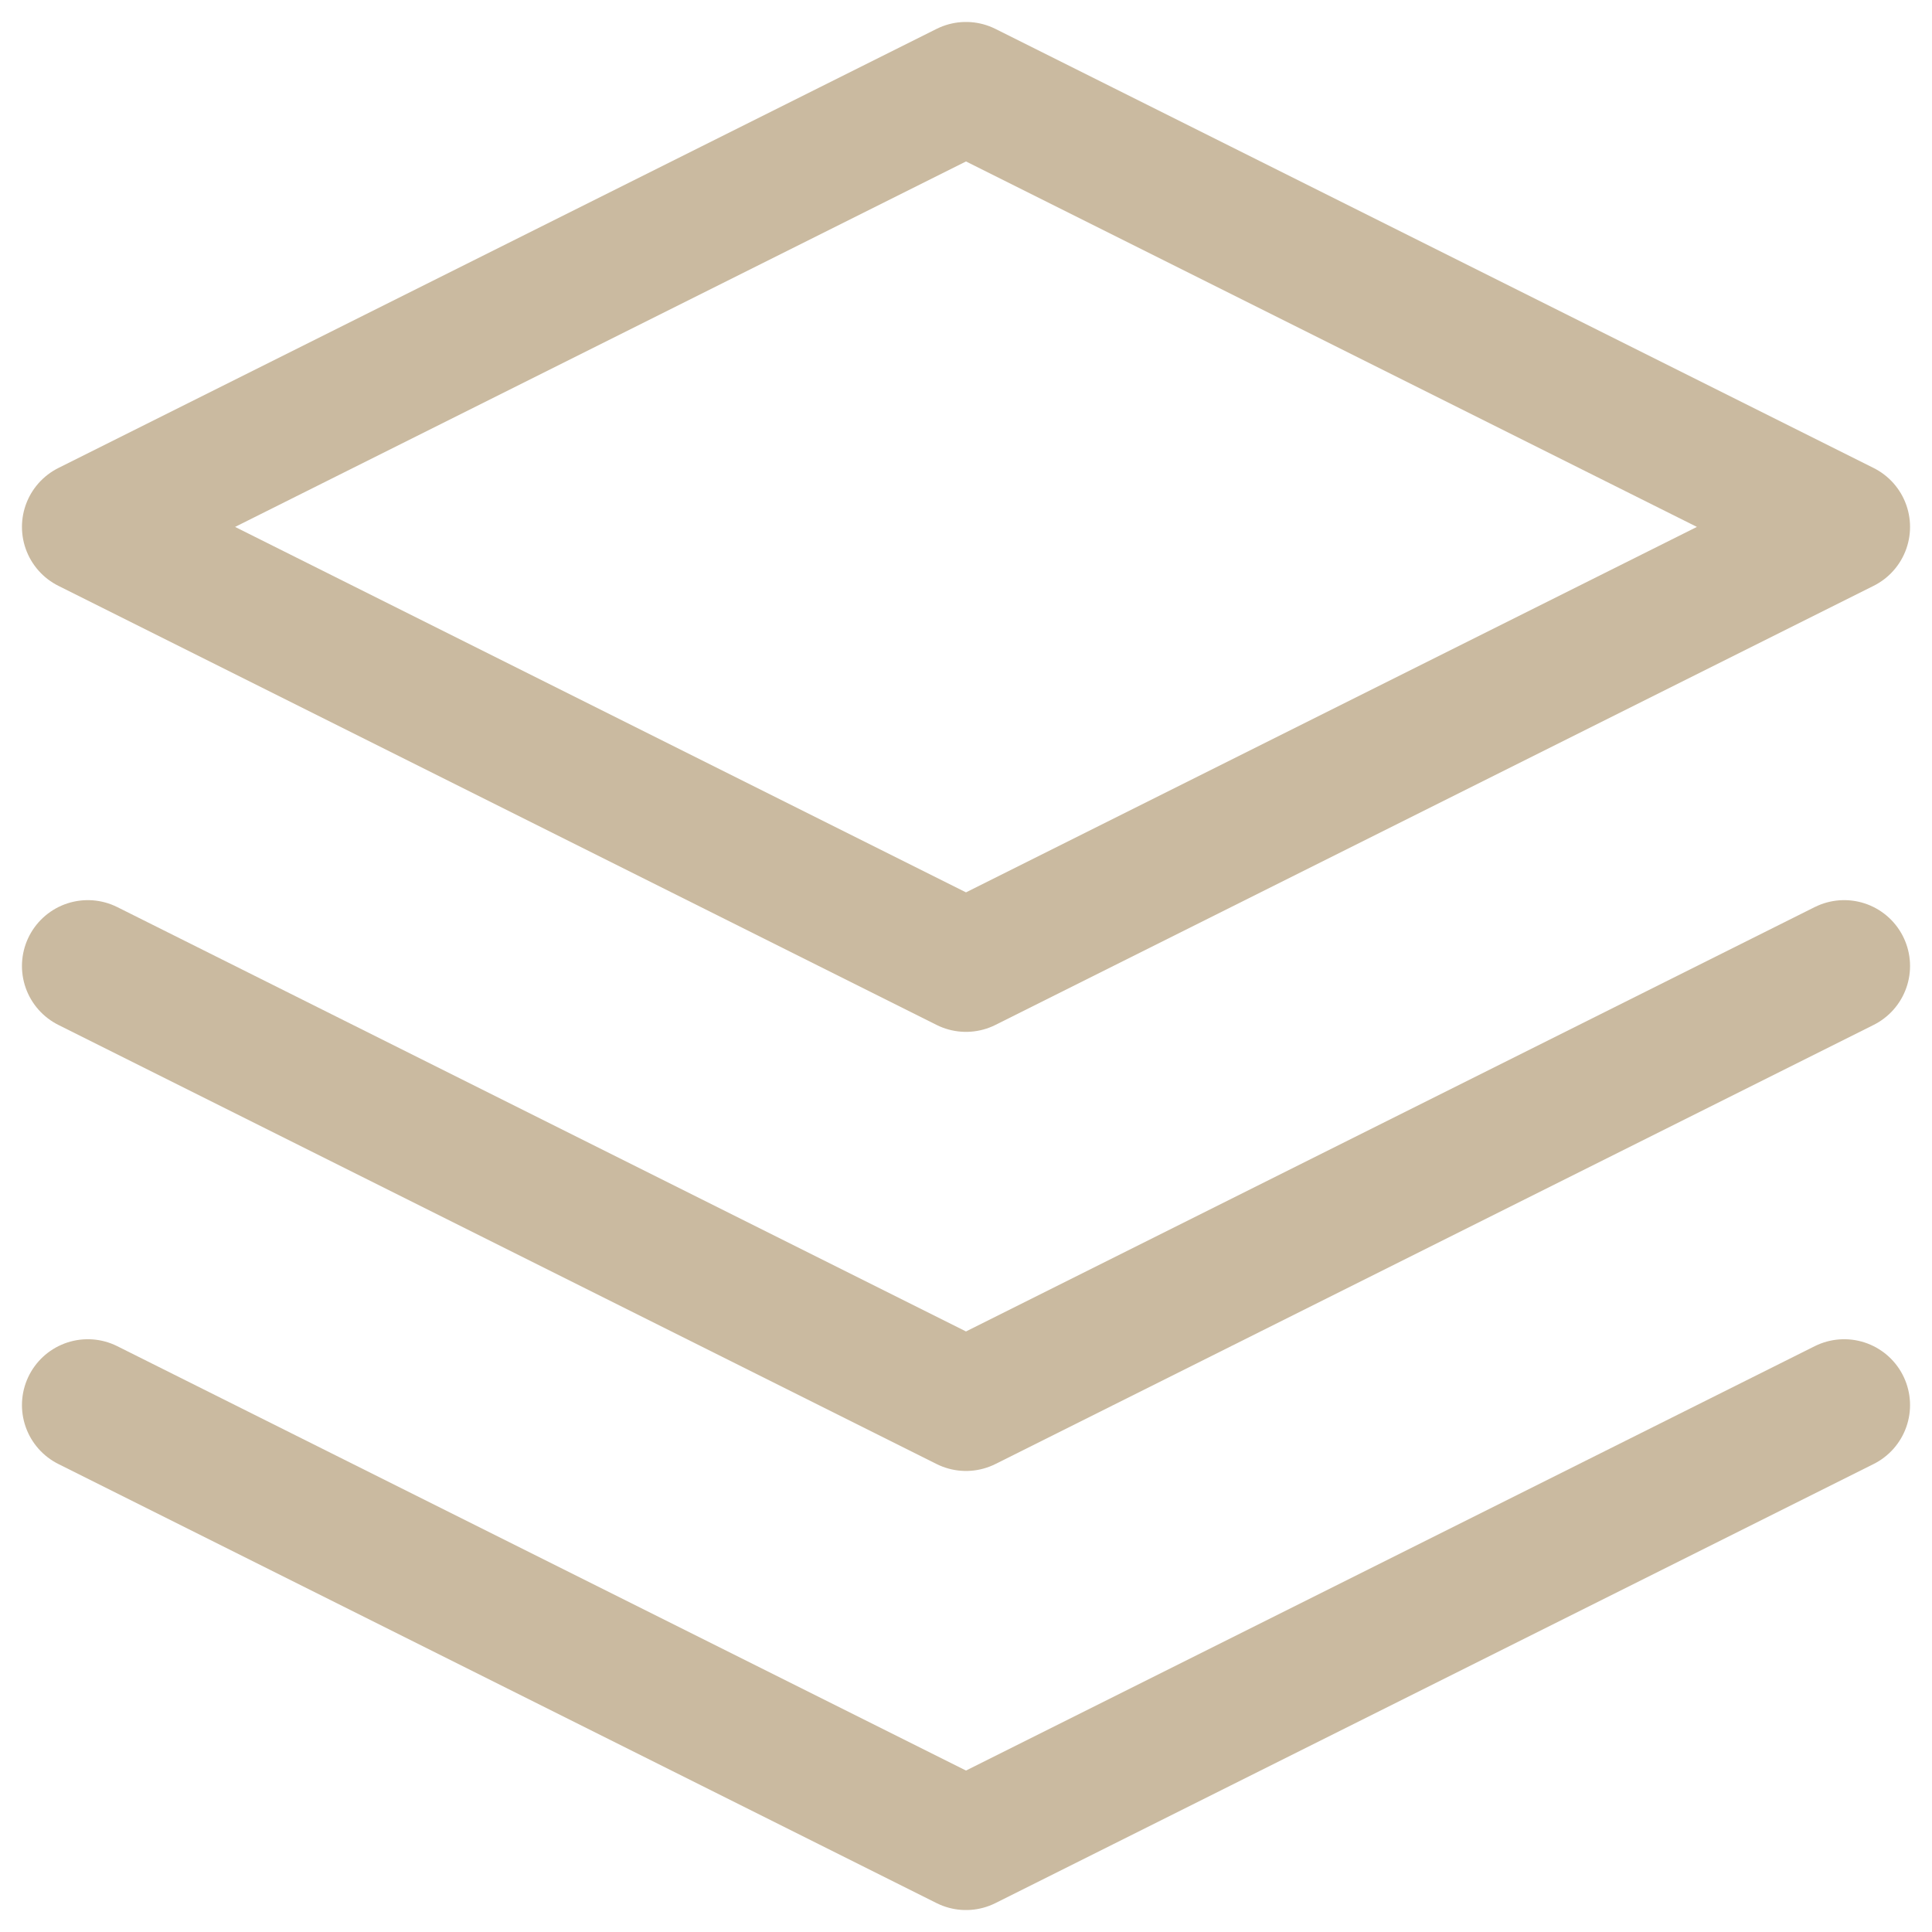 <svg width="22" height="22" viewBox="0 0 22 22" fill="none" xmlns="http://www.w3.org/2000/svg">
<path d="M11 1L1 6L11 11L21 6L11 1Z" stroke="#CABAA0" stroke-width="1.5" stroke-linecap="round" stroke-linejoin="round"/>
<path d="M1 16L11 21L21 16" stroke="#CABAA0" stroke-width="1.5" stroke-linecap="round" stroke-linejoin="round"/>
<path d="M1 11L11 16L21 11" stroke="#CABAA0" stroke-width="1.5" stroke-linecap="round" stroke-linejoin="round"/>
</svg>
